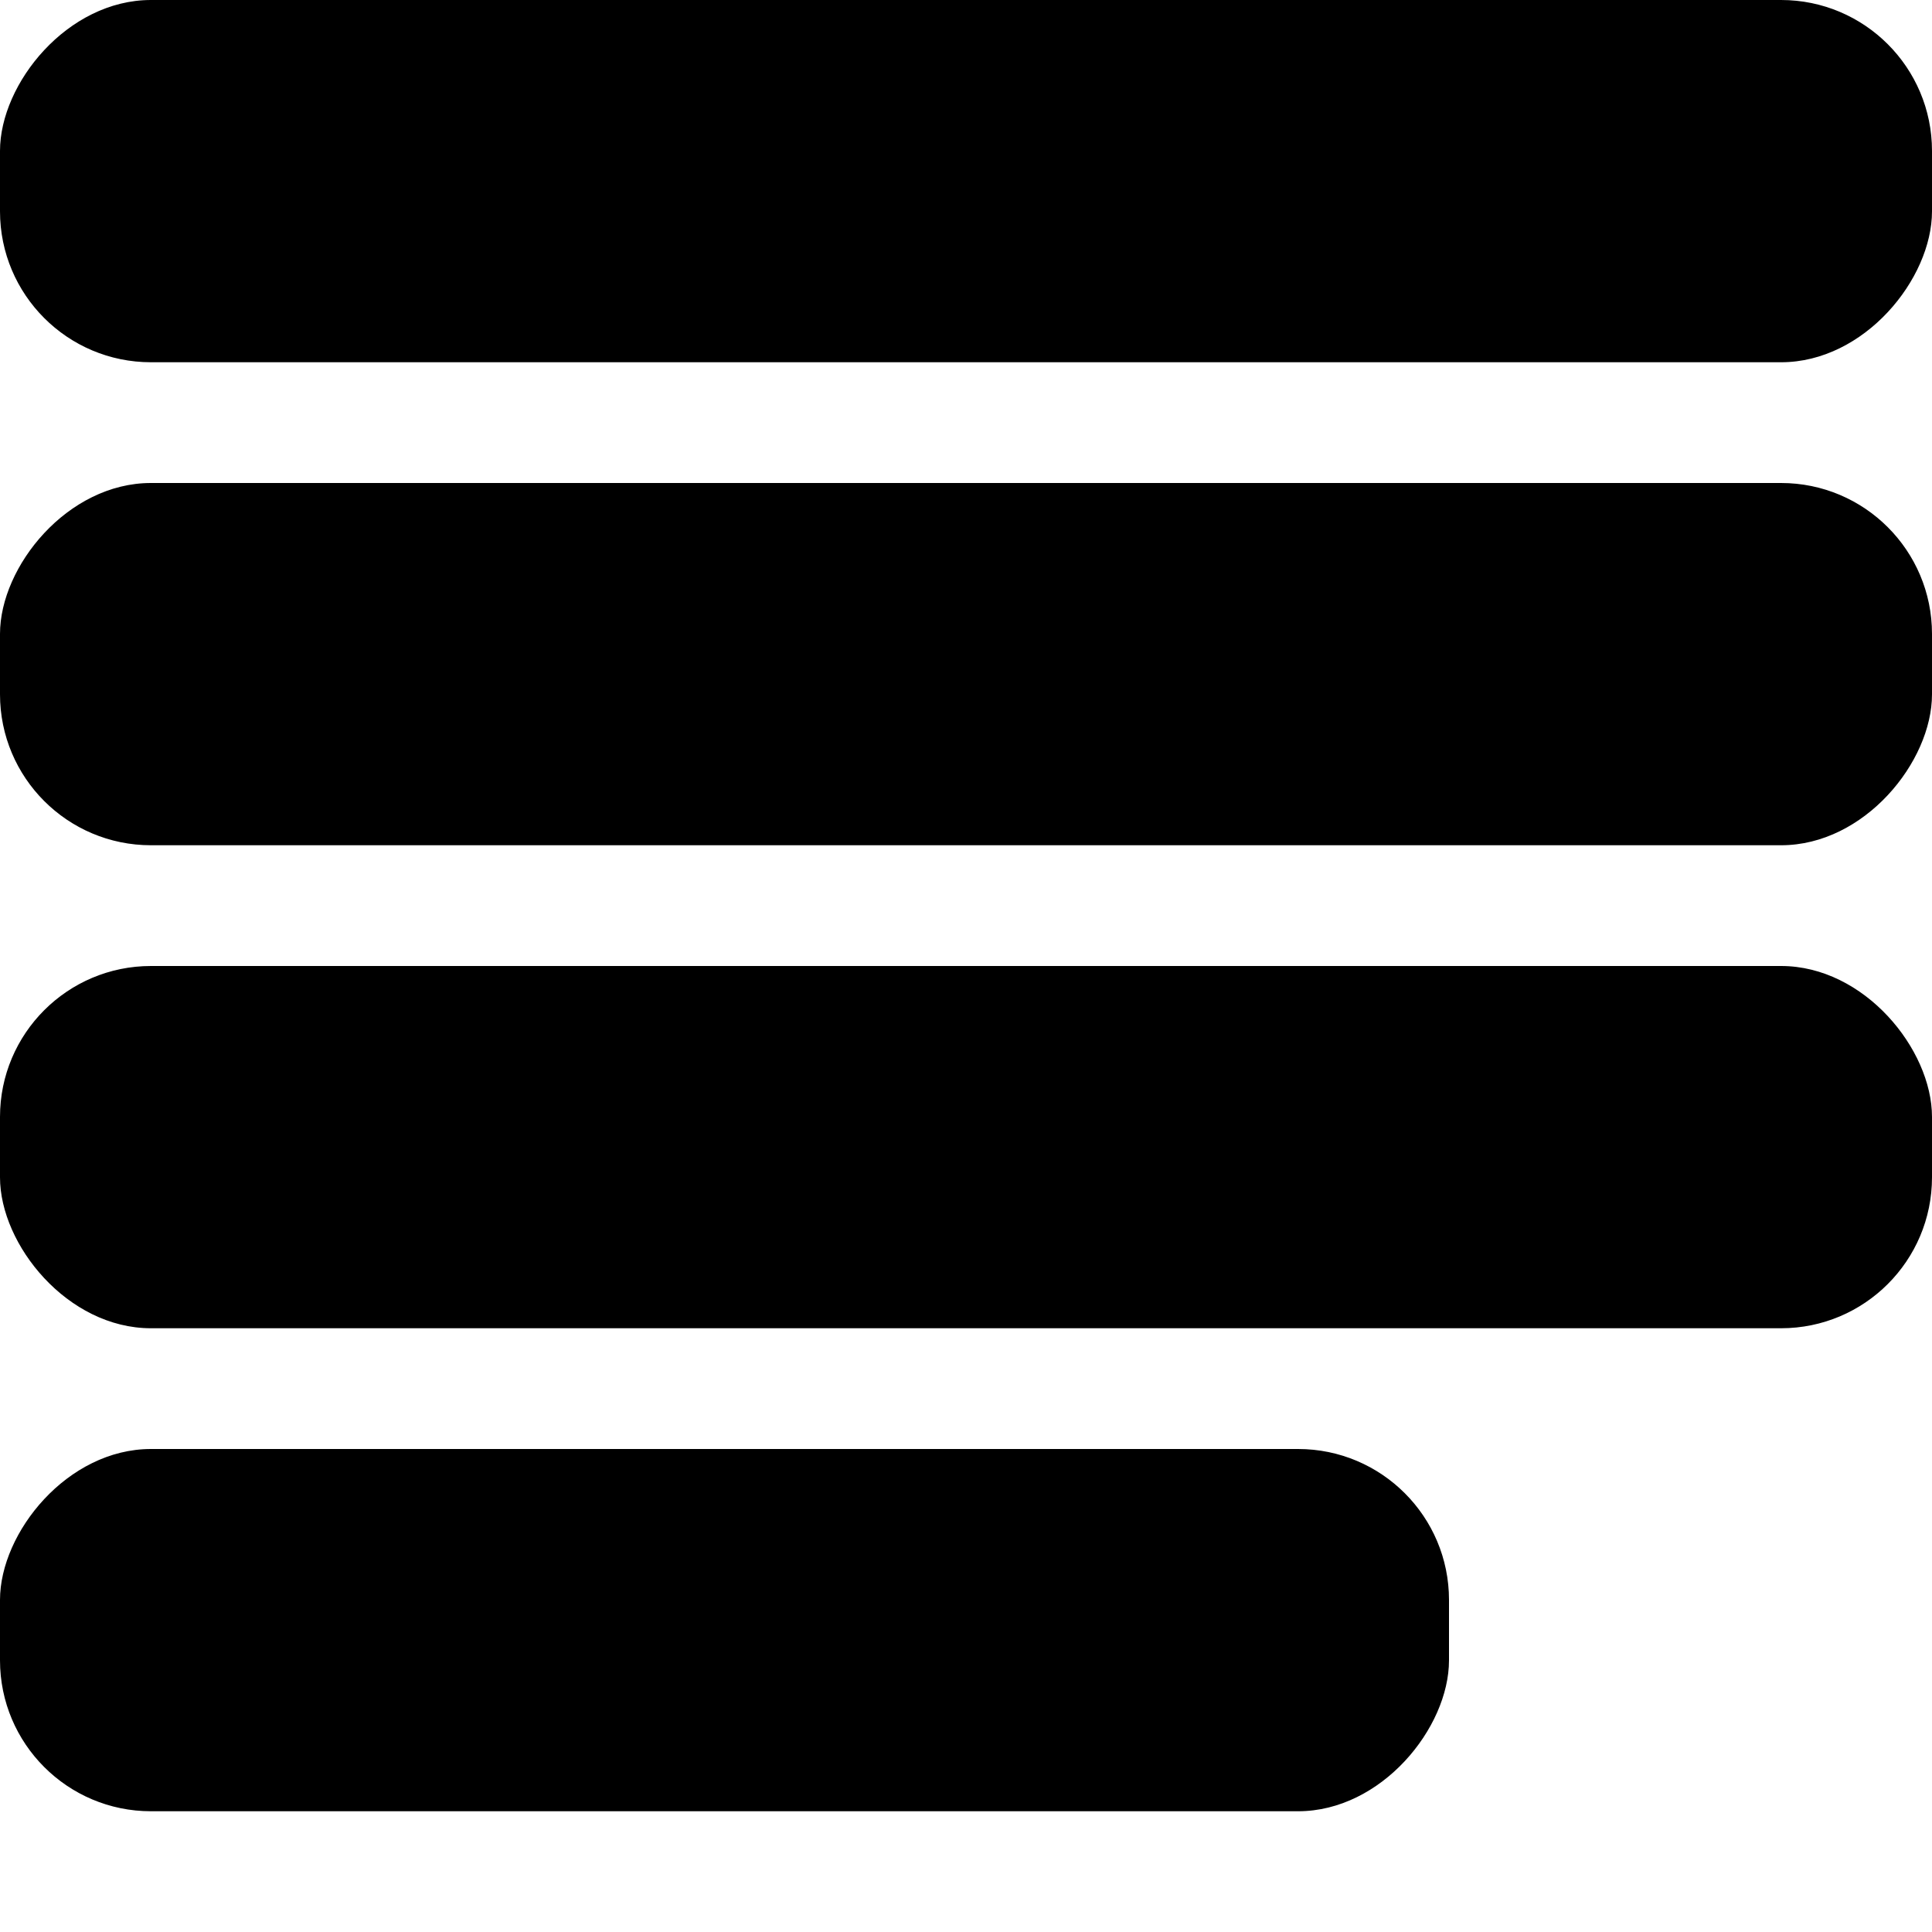 <?xml version="1.0" encoding="UTF-8" standalone="no"?>
<!-- Created with Inkscape (http://www.inkscape.org/) -->

<svg
   xmlns:dc="http://purl.org/dc/elements/1.1/"
   xmlns:cc="http://creativecommons.org/ns#"
   xmlns:rdf="http://www.w3.org/1999/02/22-rdf-syntax-ns#"
   xmlns:svg="http://www.w3.org/2000/svg"
   xmlns="http://www.w3.org/2000/svg"
   xmlns:sodipodi="http://sodipodi.sourceforge.net/DTD/sodipodi-0.dtd"
   xmlns:inkscape="http://www.inkscape.org/namespaces/inkscape"
   width="128"
   height="128"
   id="svg3003"
   version="1.1"
   inkscape:version="0.48.3.1 r9886"
   sodipodi:docname="format-indent-less.svg">
  <defs
     id="defs3005" />
  <sodipodi:namedview
     id="base"
     pagecolor="#ffffff"
     bordercolor="#666666"
     borderopacity="1.0"
     inkscape:pageopacity="0.0"
     inkscape:pageshadow="2"
     inkscape:zoom="2.6903203"
     inkscape:cx="65.186405"
     inkscape:cy="64.278198"
     inkscape:document-units="px"
     inkscape:current-layer="layer1"
     showgrid="false"
     inkscape:window-width="837"
     inkscape:window-height="709"
     inkscape:window-x="116"
     inkscape:window-y="281"
     inkscape:window-maximized="0" />
  <g
     inkscape:label="Ebene 1"
     inkscape:groupmode="layer"
     id="layer1"
     transform="translate(0,-924.362)">
    <rect
       style="fill:#000000;fill-opacity:1;fill-rule:nonzero;stroke:none"
       id="rect3015"
       width="96"
       height="24"
       x="-96"
       y="1020.362"
       rx="10"
       ry="10"
       transform="scale(-1,1)" />
    <rect
       ry="10"
       rx="10"
       y="988.362"
       x="0"
       height="24"
       width="128"
       id="rect3145"
       style="fill:#000000;fill-opacity:1;fill-rule:nonzero;stroke:none" />
    <rect
       style="fill:#000000;fill-opacity:1;fill-rule:nonzero;stroke:none"
       id="rect3147"
       width="128"
       height="24"
       x="-128"
       y="956.362"
       rx="10"
       ry="10"
       transform="scale(-1,1)" />
    <rect
       ry="10"
       rx="10"
       y="924.362"
       x="-128"
       height="24"
       width="128"
       id="rect3149"
       style="fill:#000000;fill-opacity:1;fill-rule:nonzero;stroke:none"
       transform="scale(-1,1)" />
  </g>
</svg>
